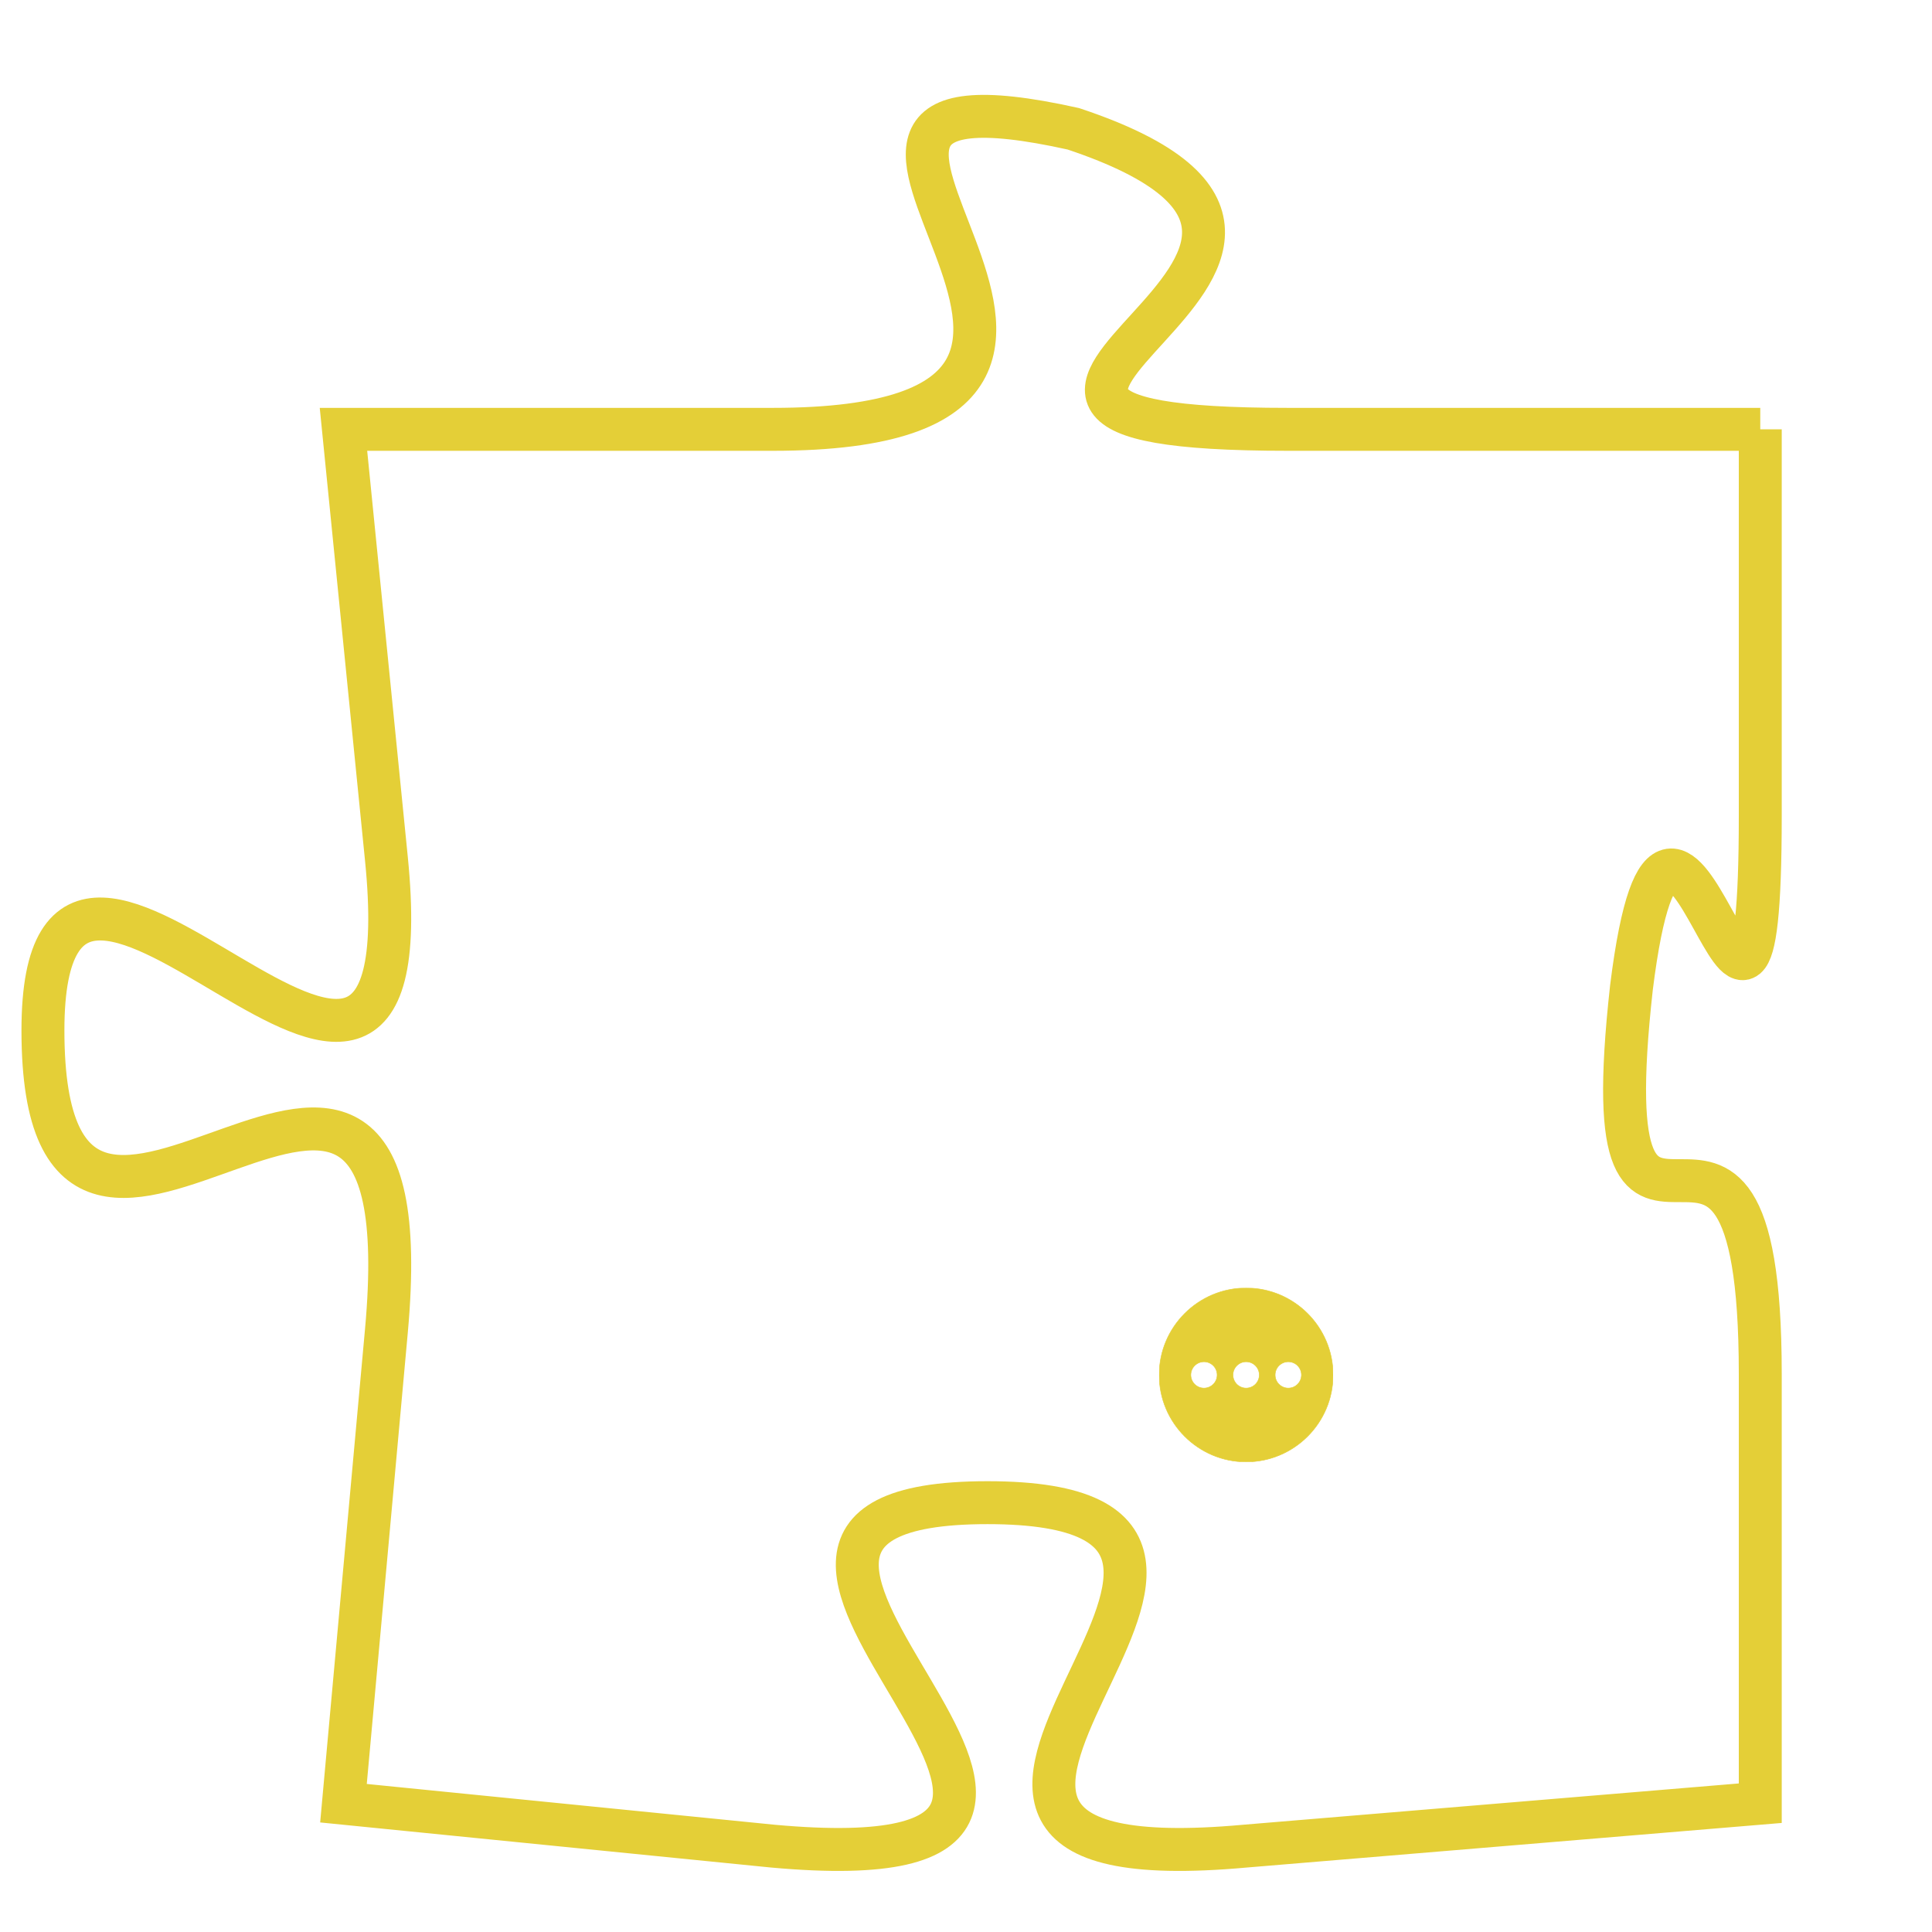 <svg version="1.1" xmlns="http://www.w3.org/2000/svg" xmlns:xlink="http://www.w3.org/1999/xlink" fill="transparent" x="0" y="0" width="350" height="350" preserveAspectRatio="xMinYMin slice"><style type="text/css">.links{fill:transparent;stroke: #E4CF37;}.links:hover{fill:#63D272; opacity:0.4;}</style><defs><g id="allt"><path id="t9446" d="M2871,2304 L2860,2304 C2849,2304 2864,2300 2855,2297 C2846,2295 2859,2304 2848,2304 L2838,2304 2838,2304 L2839,2314 C2840,2324 2831,2310 2831,2318 C2831,2327 2840,2314 2839,2325 L2838,2336 2838,2336 L2848,2337 C2859,2338 2844,2329 2853,2329 C2862,2329 2848,2338 2859,2337 L2871,2336 2871,2336 L2871,2326 C2871,2317 2867,2326 2868,2317 C2869,2309 2871,2322 2871,2313 L2871,2304"/></g><clipPath id="c" clipRule="evenodd" fill="transparent"><use href="#t9446"/></clipPath></defs><svg viewBox="2830 2294 42 45" preserveAspectRatio="xMinYMin meet"><svg width="4380" height="2430"><g><image crossorigin="anonymous" x="0" y="0" href="https://nftpuzzle.license-token.com/assets/completepuzzle.svg" width="100%" height="100%" /><g class="links"><use href="#t9446"/></g></g></svg><svg x="2857" y="2324" height="9%" width="9%" viewBox="0 0 330 330"><g><a xlink:href="https://nftpuzzle.license-token.com/" class="links"><title>See the most innovative NFT based token software licensing project</title><path fill="#E4CF37" id="more" d="M165,0C74.019,0,0,74.019,0,165s74.019,165,165,165s165-74.019,165-165S255.981,0,165,0z M85,190 c-13.785,0-25-11.215-25-25s11.215-25,25-25s25,11.215,25,25S98.785,190,85,190z M165,190c-13.785,0-25-11.215-25-25 s11.215-25,25-25s25,11.215,25,25S178.785,190,165,190z M245,190c-13.785,0-25-11.215-25-25s11.215-25,25-25 c13.785,0,25,11.215,25,25S258.785,190,245,190z"></path></a></g></svg></svg></svg>